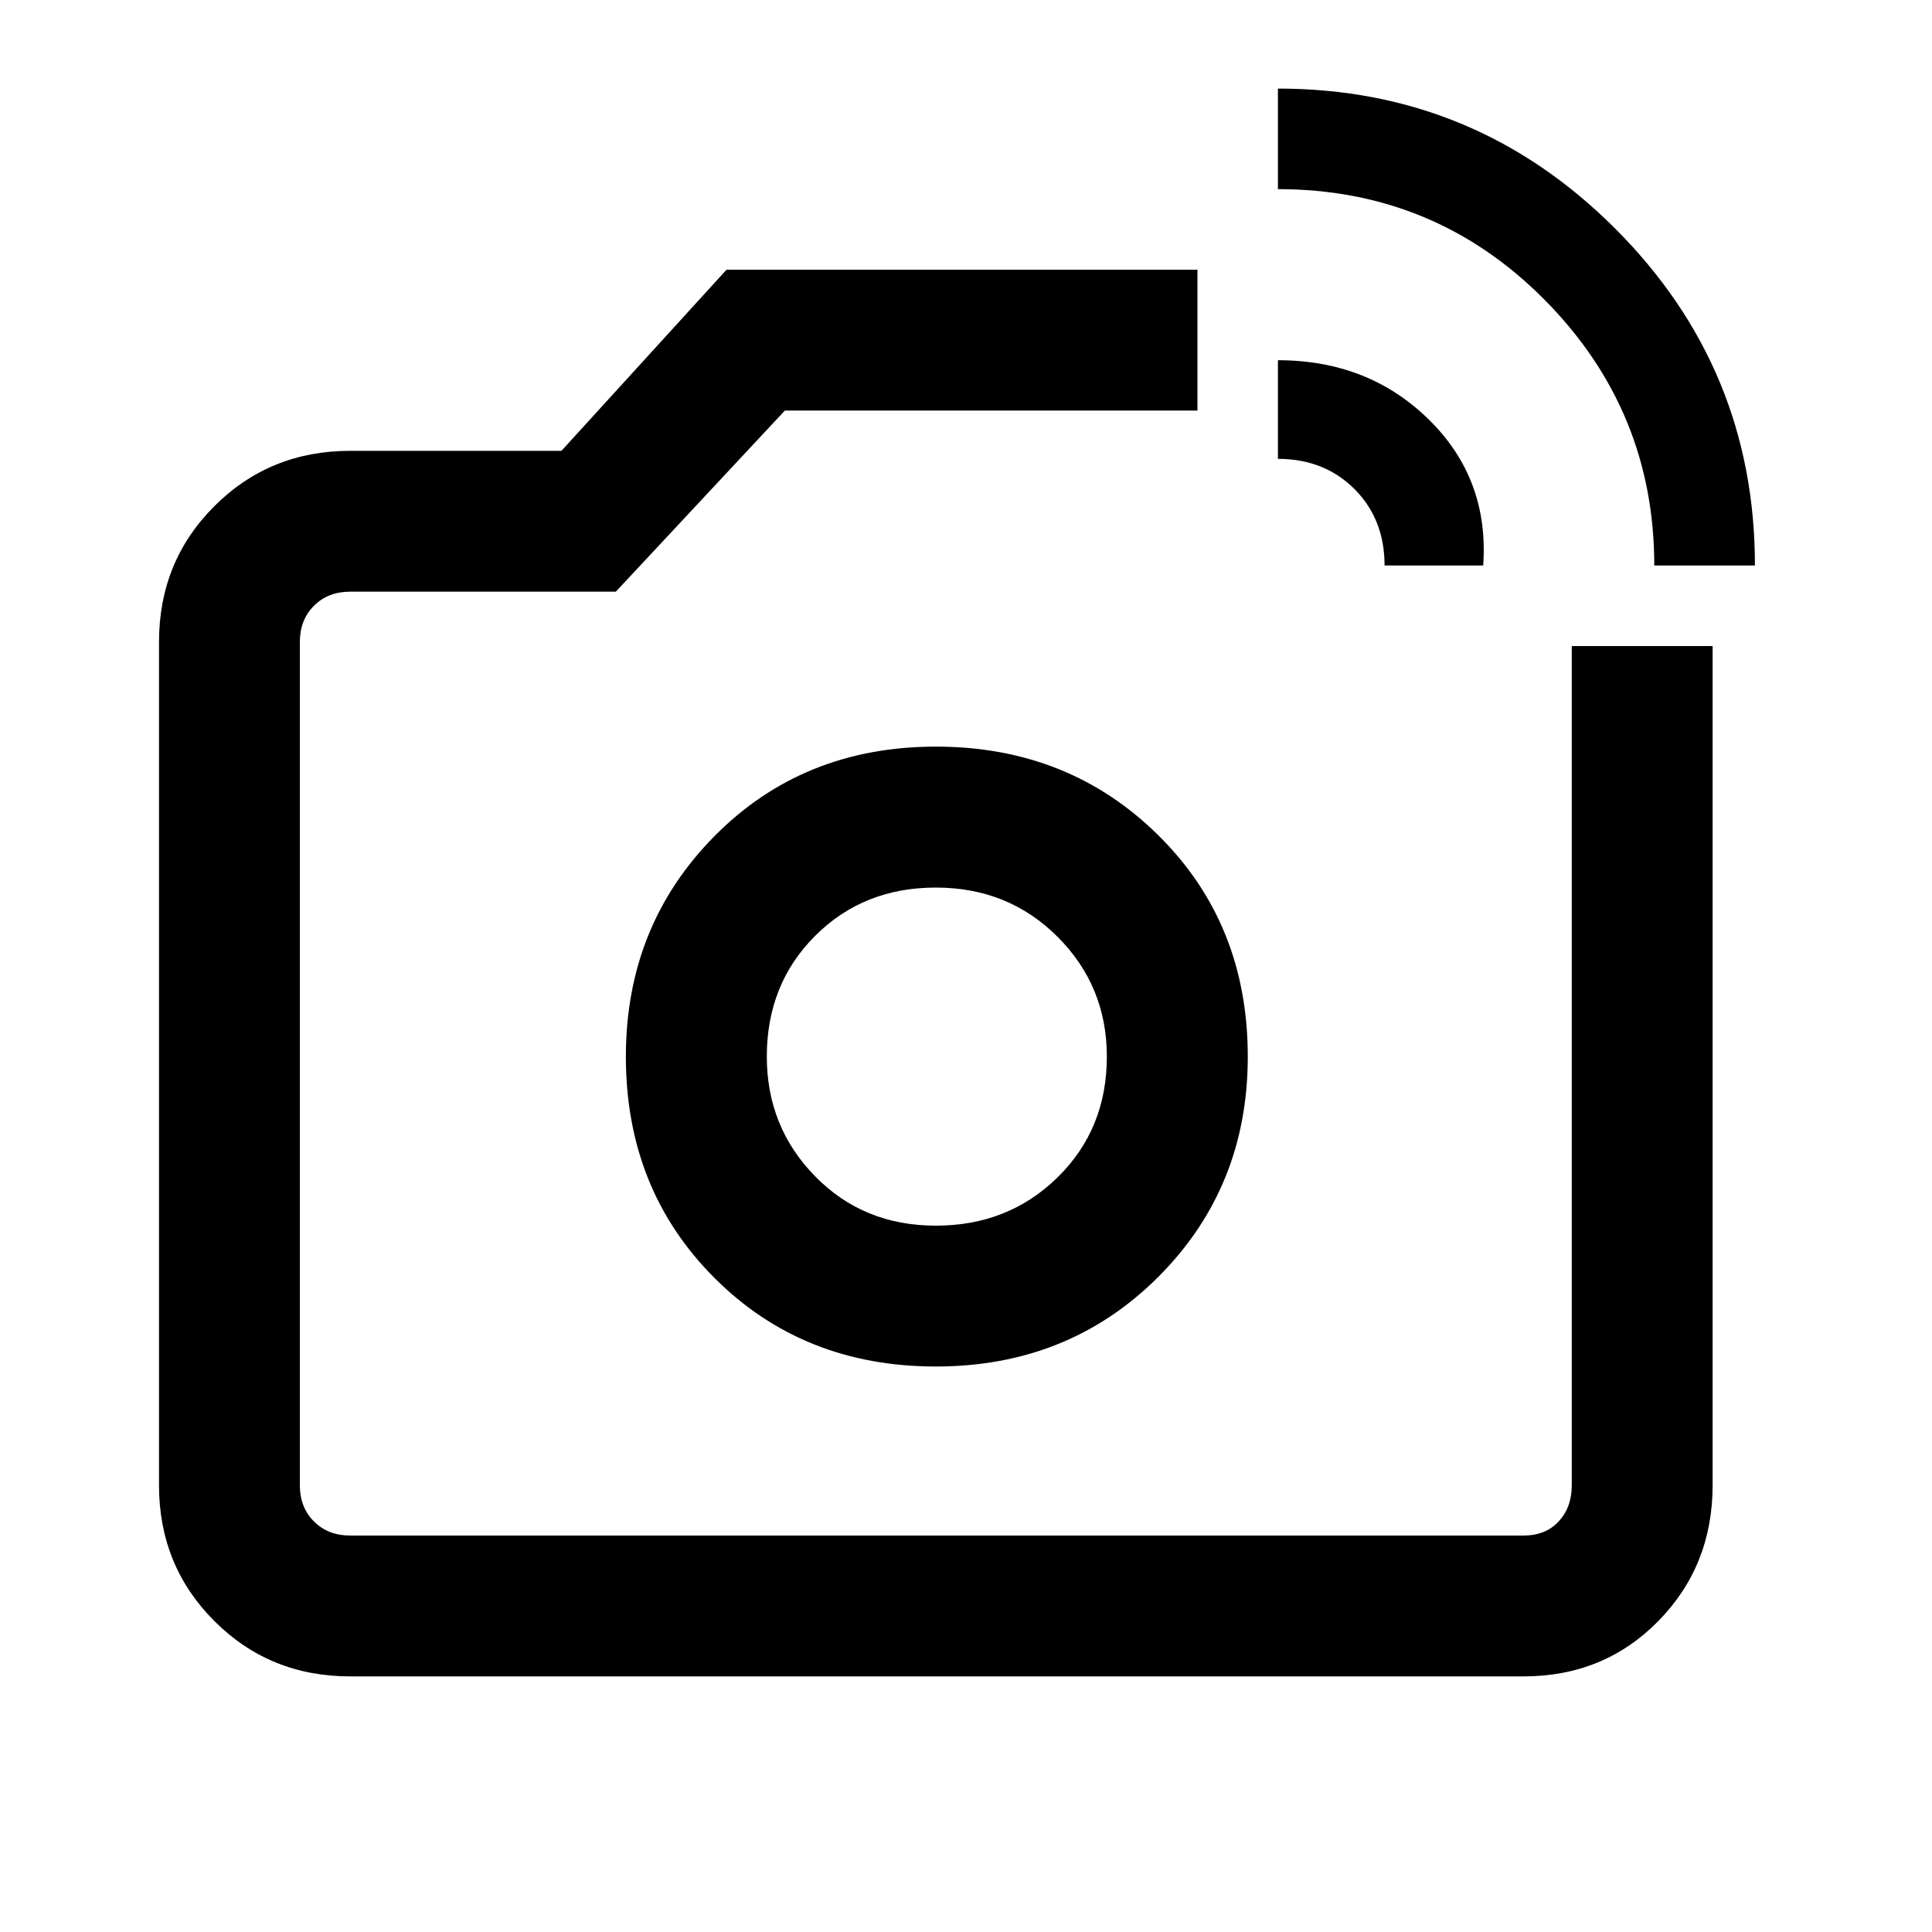 <svg xmlns="http://www.w3.org/2000/svg" height="20" width="20"><path d="M3.625 17.354q-.833 0-1.406-.573t-.573-1.406V6.646q0-.834.573-1.406.573-.573 1.406-.573h2.187l1.709-1.875h4.875V4.25H8.125l-1.75 1.875h-2.75q-.229 0-.375.146t-.146.375v8.729q0 .229.146.375t.375.146h12.146q.229 0 .364-.146.136-.146.136-.375V6.688h1.458v8.687q0 .833-.562 1.406-.563.573-1.396.573Zm13.5-11.5q0-1.604-1.135-2.75-1.136-1.146-2.761-1.146V.917q2.042 0 3.49 1.448 1.448 1.447 1.448 3.489Zm-2.792 0q0-.479-.312-.792-.313-.312-.792-.312V3.729q.938 0 1.563.615.625.614.562 1.51Zm-4.645 5.084Zm0 3.208q1.374 0 2.302-.927.927-.927.927-2.281 0-1.376-.927-2.292-.928-.917-2.302-.917-1.376 0-2.292.927-.917.927-.917 2.282 0 1.374.917 2.291.916.917 2.292.917Zm0-1.458q-.75 0-1.25-.511-.5-.51-.5-1.239 0-.75.5-1.25t1.25-.5q.75 0 1.26.51t.51 1.24q0 .75-.51 1.25t-1.26.5Z"/></svg>
